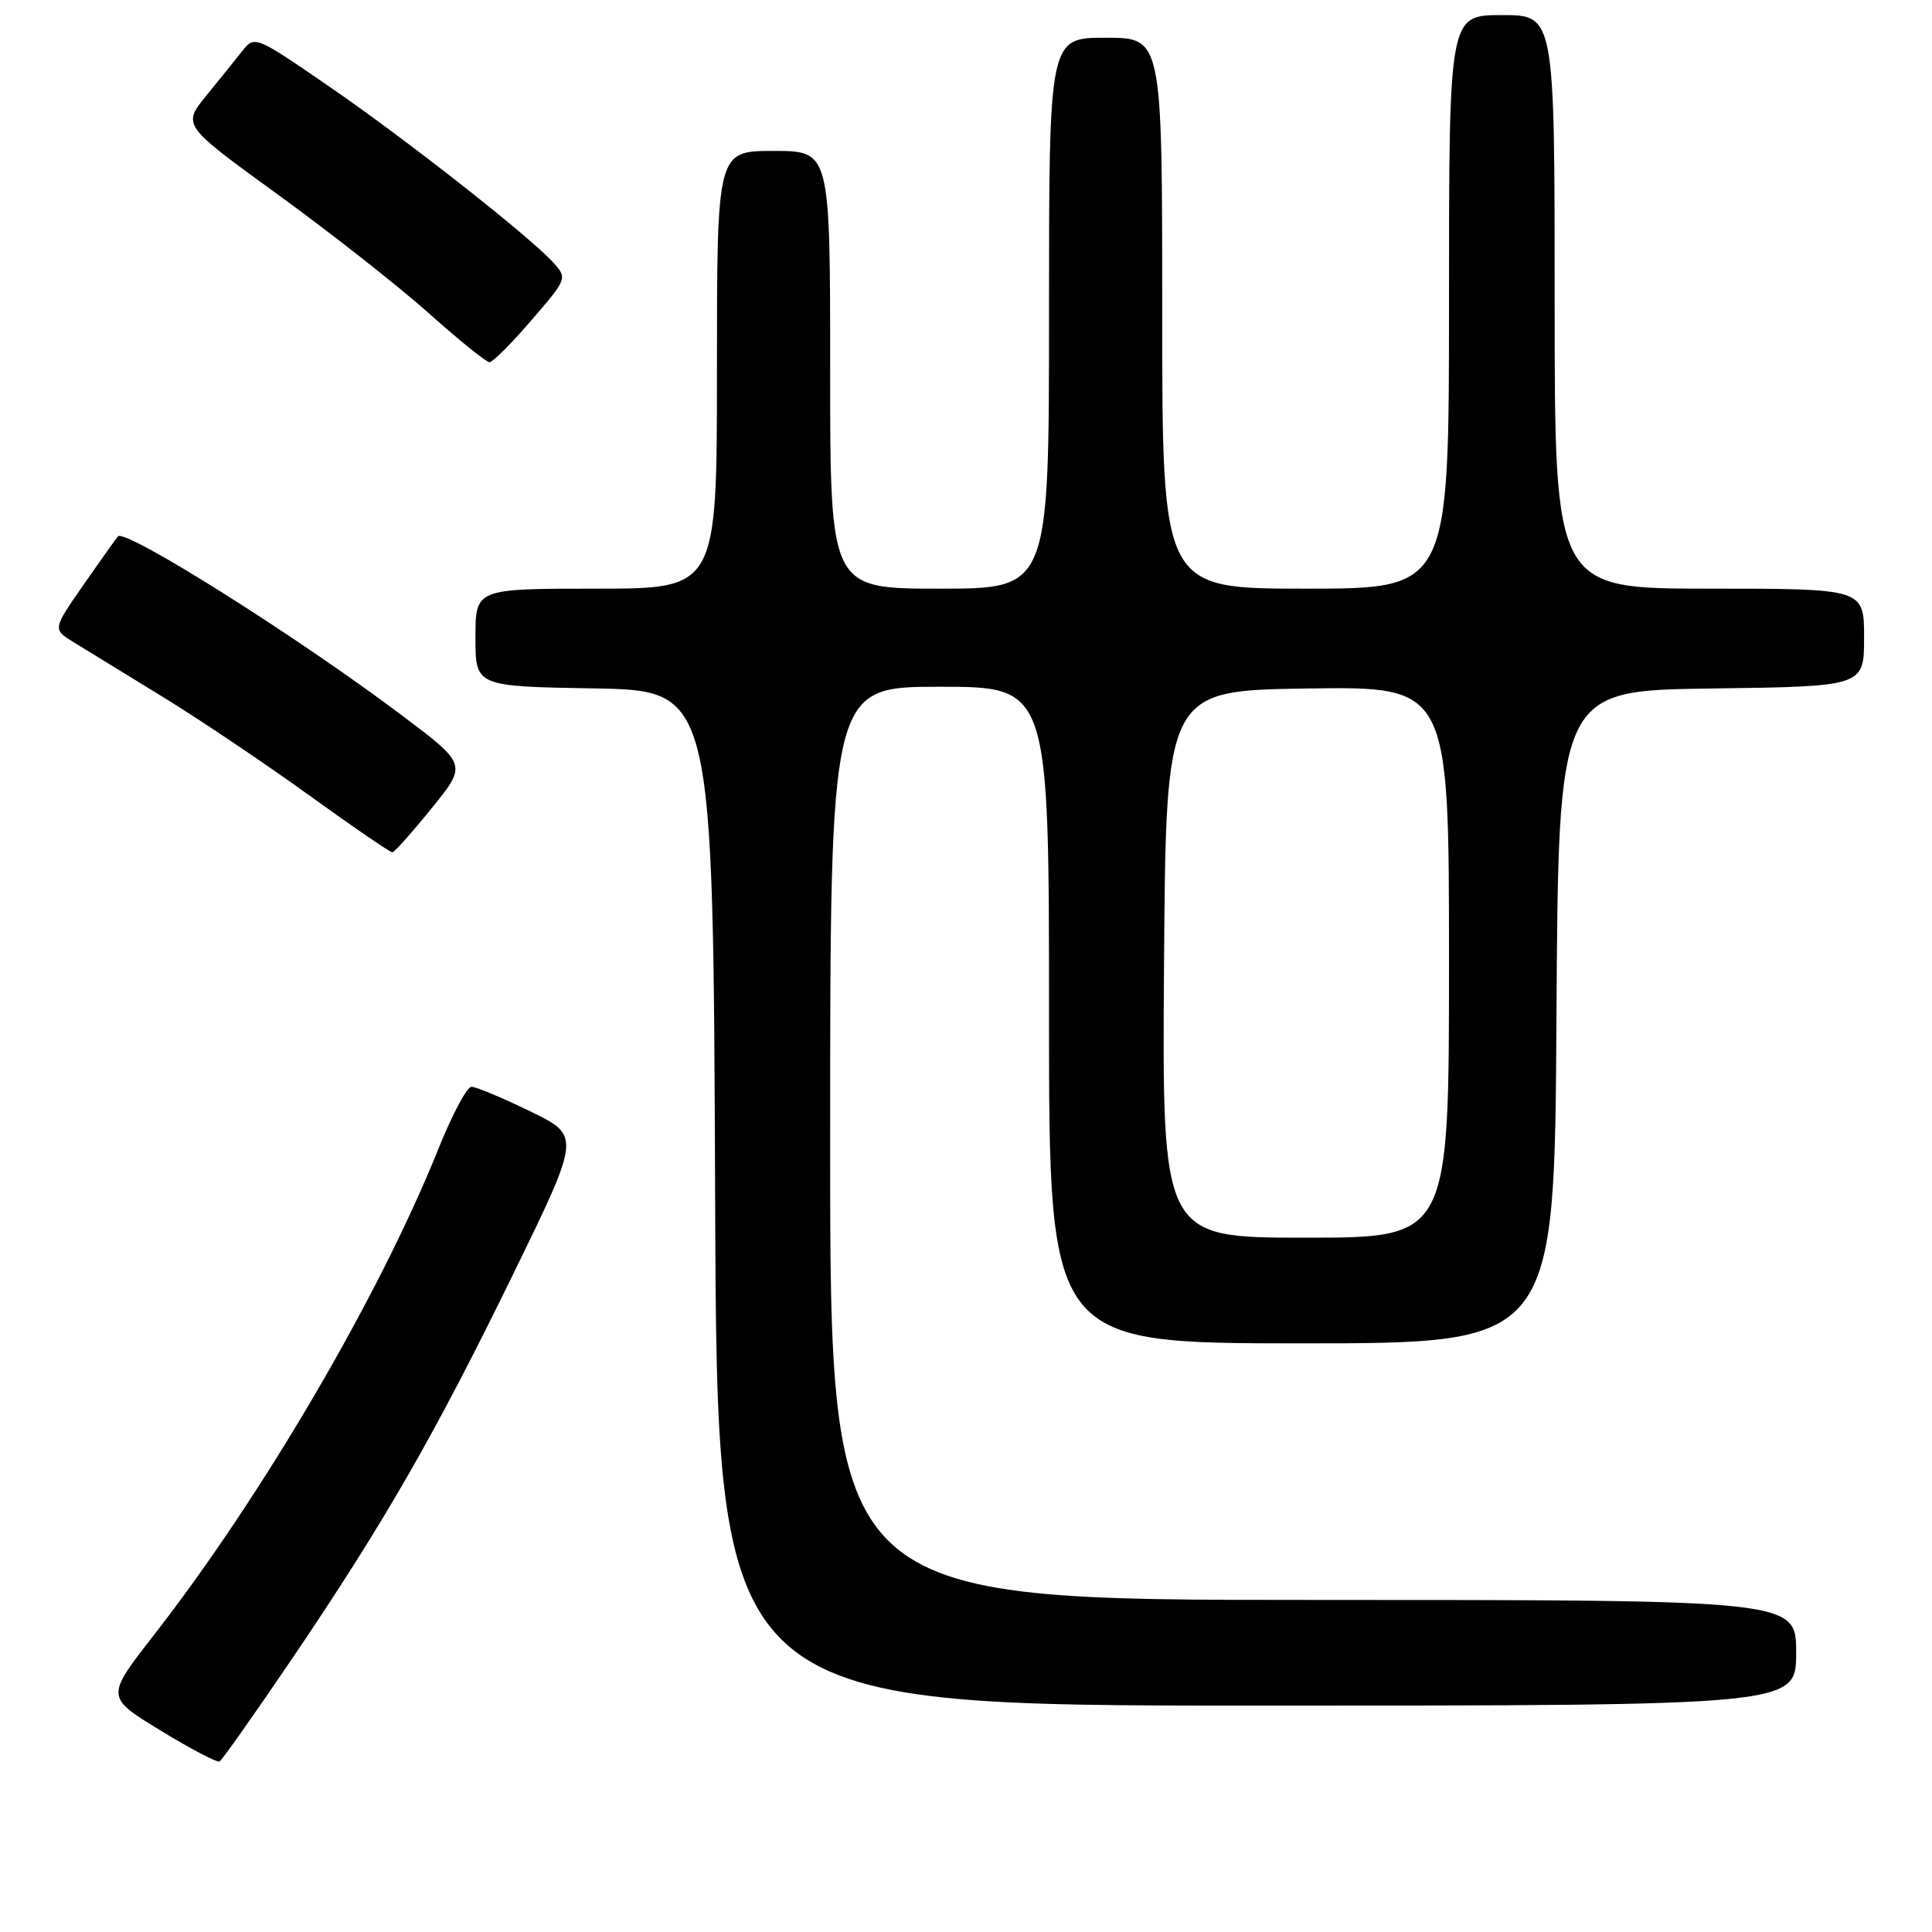 <?xml version="1.0" encoding="UTF-8" standalone="no"?>
<!DOCTYPE svg PUBLIC "-//W3C//DTD SVG 1.1//EN" "http://www.w3.org/Graphics/SVG/1.1/DTD/svg11.dtd" >
<svg xmlns="http://www.w3.org/2000/svg" xmlns:xlink="http://www.w3.org/1999/xlink" version="1.1" viewBox="0 0 256 256">
 <g >
 <path fill="currentColor"
d=" M 38.70 219.79 C 50.93 201.73 57.61 190.12 68.07 168.68 C 76.94 150.50 76.94 150.50 70.24 147.25 C 66.56 145.46 63.06 144.00 62.47 144.00 C 61.88 144.00 59.90 147.71 58.08 152.25 C 50.26 171.72 34.76 198.21 20.37 216.68 C 14.00 224.86 14.00 224.86 21.25 229.29 C 25.24 231.73 28.77 233.58 29.10 233.40 C 29.42 233.22 33.75 227.09 38.70 219.79 Z  M 238.00 219.00 C 238.00 212.00 238.00 212.00 174.00 212.00 C 110.00 212.00 110.00 212.00 110.00 151.50 C 110.00 91.00 110.00 91.00 124.50 91.00 C 139.00 91.00 139.00 91.00 139.00 134.50 C 139.00 178.00 139.00 178.00 172.49 178.00 C 205.98 178.00 205.98 178.00 206.24 134.75 C 206.50 91.50 206.50 91.50 226.75 91.23 C 247.00 90.96 247.00 90.96 247.00 84.48 C 247.00 78.00 247.00 78.00 226.50 78.00 C 206.00 78.00 206.00 78.00 206.00 40.00 C 206.00 2.00 206.00 2.00 199.00 2.00 C 192.00 2.00 192.00 2.00 192.00 40.00 C 192.00 78.00 192.00 78.00 173.00 78.00 C 154.00 78.00 154.00 78.00 154.00 41.50 C 154.00 5.00 154.00 5.00 146.50 5.00 C 139.00 5.00 139.00 5.00 139.00 41.50 C 139.00 78.00 139.00 78.00 124.50 78.00 C 110.00 78.00 110.00 78.00 110.00 49.00 C 110.00 20.00 110.00 20.00 102.50 20.00 C 95.00 20.00 95.00 20.00 95.00 49.00 C 95.00 78.00 95.00 78.00 79.00 78.00 C 63.00 78.00 63.00 78.00 63.00 84.47 C 63.00 90.95 63.00 90.95 78.75 91.22 C 94.50 91.50 94.50 91.50 94.76 158.75 C 95.01 226.00 95.01 226.00 166.51 226.00 C 238.00 226.00 238.00 226.00 238.00 219.00 Z  M 57.20 107.09 C 61.91 101.30 61.91 101.30 53.20 94.75 C 39.44 84.39 16.61 70.01 15.63 71.07 C 15.41 71.31 13.38 74.17 11.10 77.44 C 6.97 83.38 6.97 83.38 9.73 85.08 C 11.26 86.01 16.55 89.26 21.50 92.30 C 26.45 95.33 35.22 101.23 41.00 105.41 C 46.78 109.58 51.73 112.97 52.00 112.94 C 52.27 112.91 54.62 110.28 57.20 107.09 Z  M 70.41 42.44 C 75.13 36.98 75.18 36.86 73.36 34.84 C 70.18 31.33 53.95 18.57 43.63 11.47 C 33.88 4.76 33.73 4.70 32.13 6.73 C 31.23 7.86 29.07 10.54 27.33 12.68 C 24.16 16.59 24.16 16.59 36.83 25.79 C 43.80 30.84 52.78 37.91 56.80 41.49 C 60.81 45.07 64.44 48.00 64.86 48.00 C 65.28 48.00 67.78 45.50 70.41 42.44 Z  M 154.24 127.75 C 154.50 91.50 154.50 91.50 173.25 91.23 C 192.00 90.96 192.00 90.96 192.00 127.48 C 192.00 164.00 192.00 164.00 172.99 164.00 C 153.98 164.00 153.98 164.00 154.24 127.75 Z "/>
</g>
</svg>